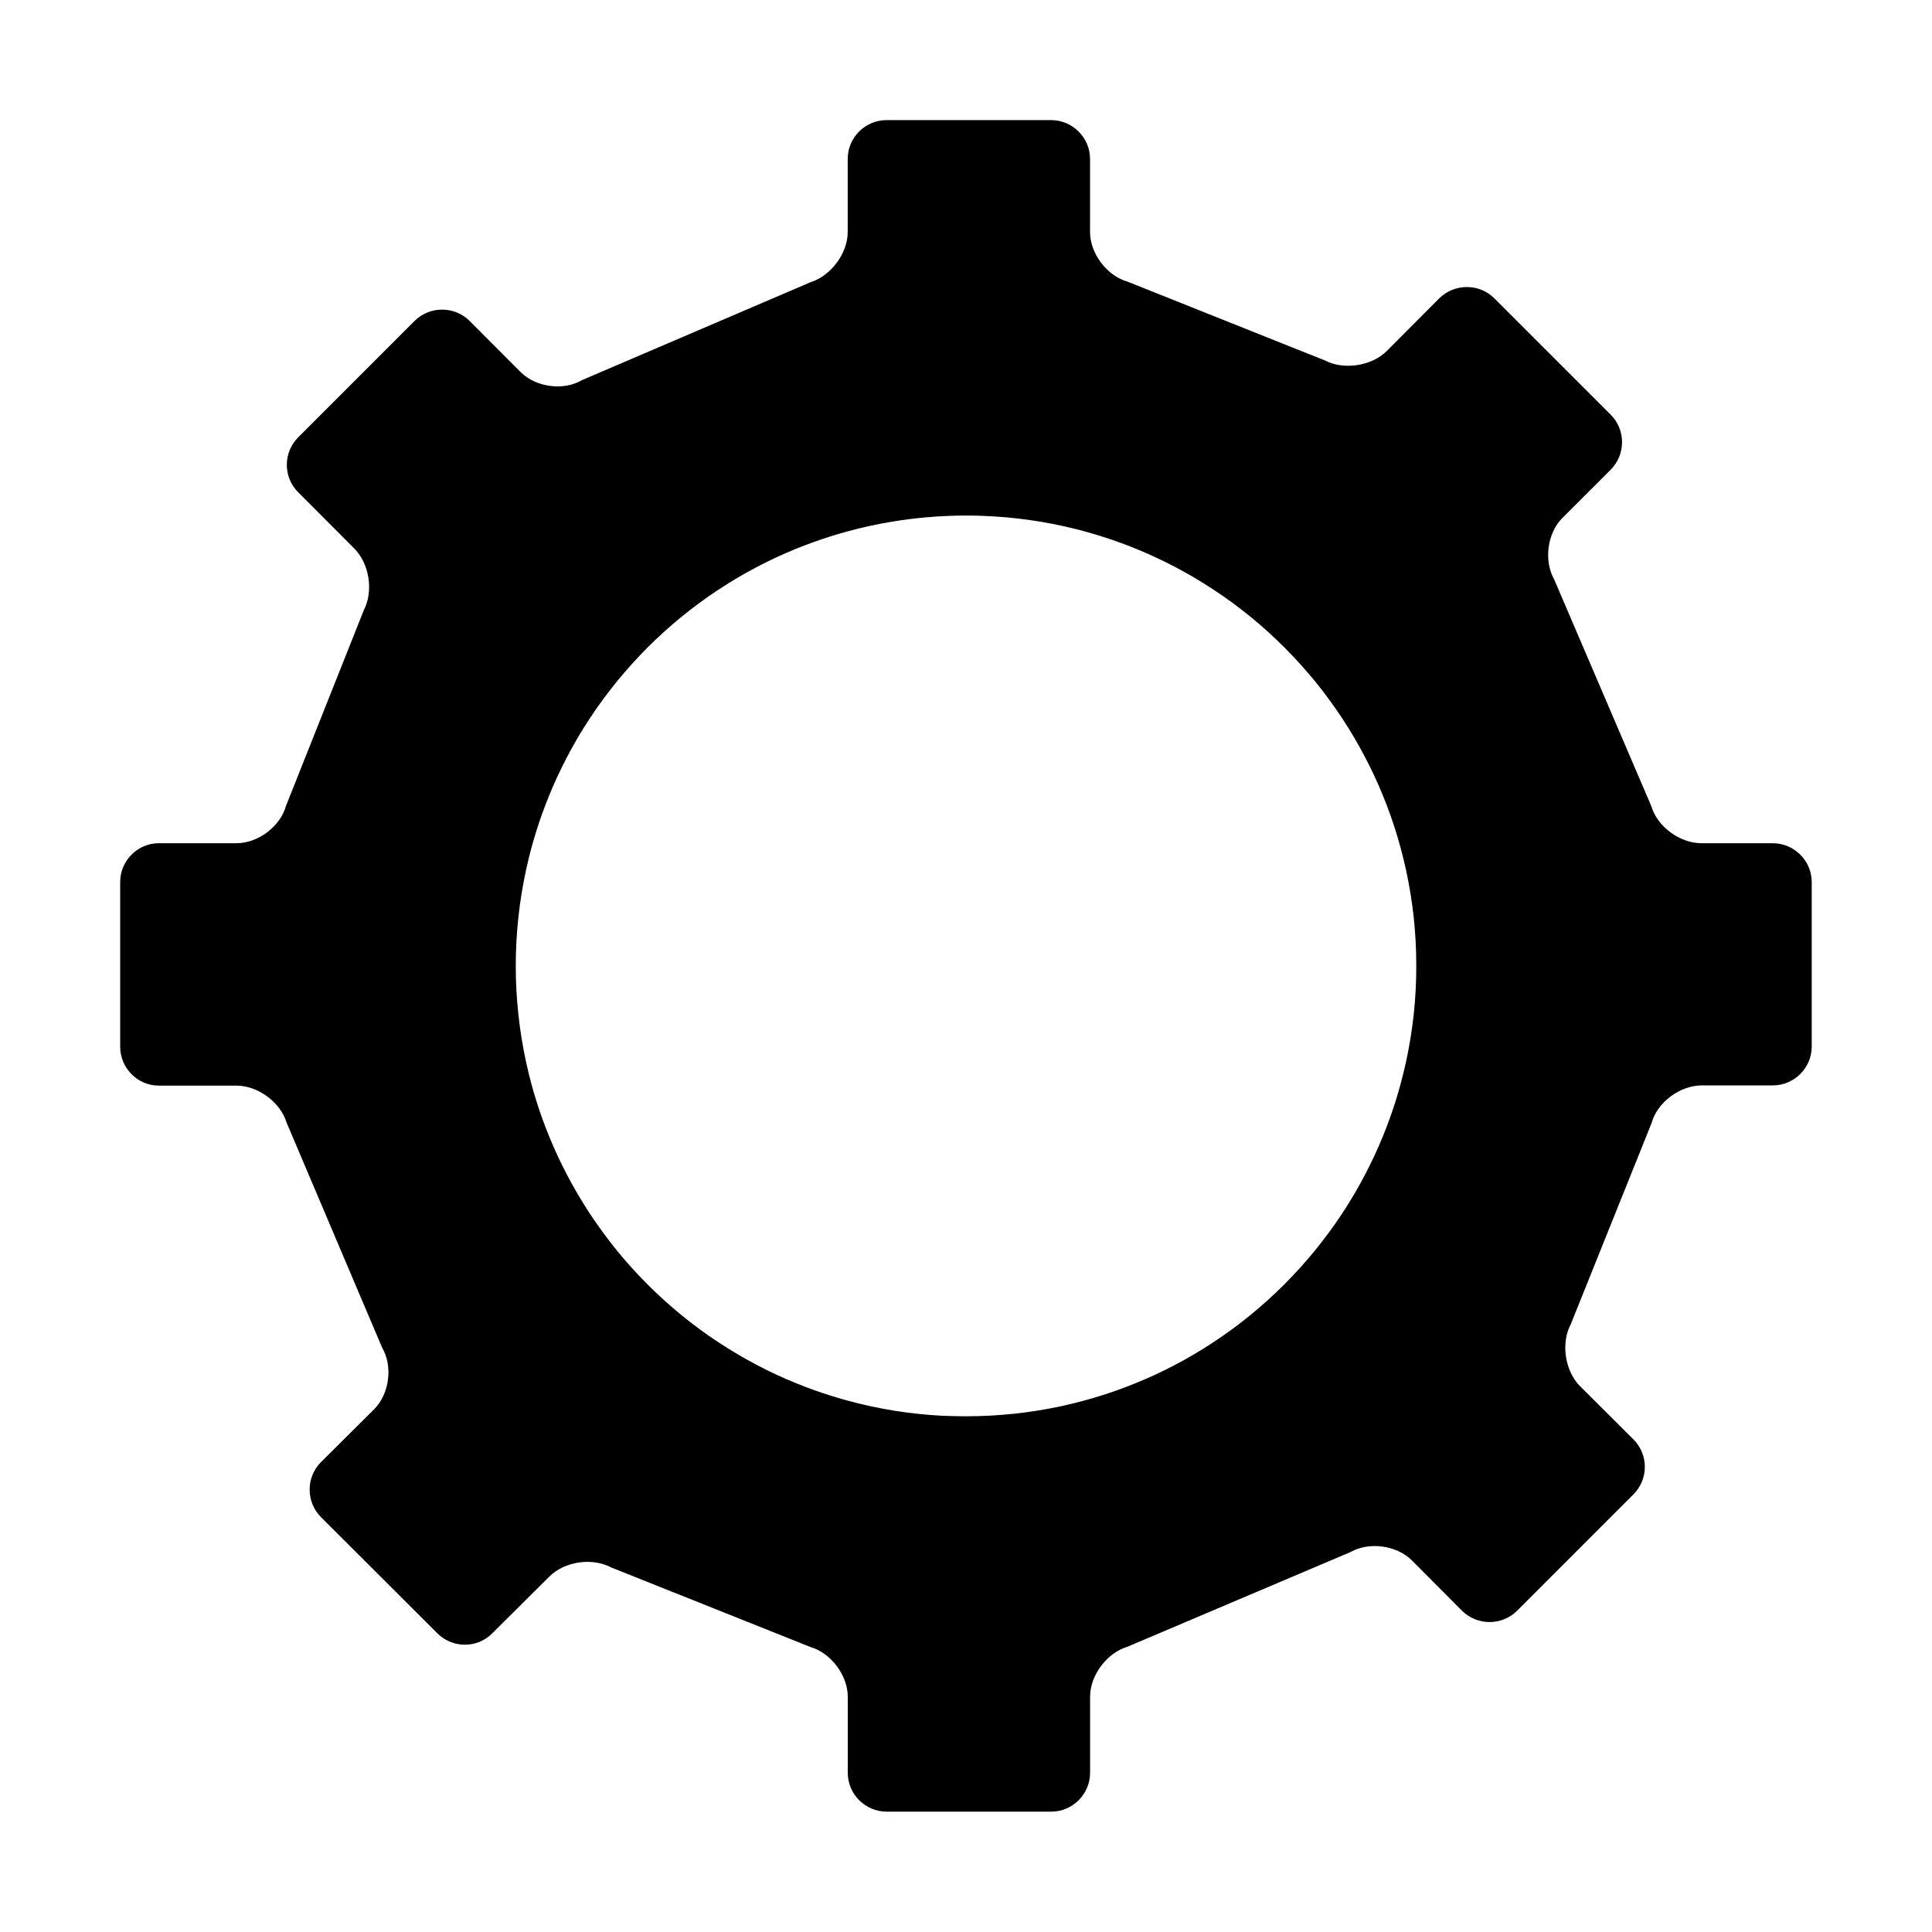 <?xml version="1.0" encoding="utf-8"?>
<!-- Generator: Adobe Illustrator 16.0.0, SVG Export Plug-In . SVG Version: 6.00 Build 0)  -->
<!DOCTYPE svg PUBLIC "-//W3C//DTD SVG 1.1//EN" "http://www.w3.org/Graphics/SVG/1.1/DTD/svg11.dtd">
<svg version="1.1" id="Layer_1" xmlns="http://www.w3.org/2000/svg" xmlns:xlink="http://www.w3.org/1999/xlink" x="0px" y="0px"
	 width="76.958px" height="76.958px" viewBox="0 0 76.958 76.958" enable-background="new 0 0 76.958 76.958" xml:space="preserve">
<path d="M72.167,35.137c0,2.183,0,4.365,0,6.551c0,0.854-0.701,1.547-1.547,1.547c-0.947,0-1.896,0-2.843,0
	c-0.862,0.008-1.761,0.67-1.987,1.495c-1.072,2.67-2.146,5.341-3.218,8.011c-0.403,0.754-0.237,1.86,0.354,2.463
	c0.713,0.711,1.427,1.422,2.14,2.133c0.604,0.602,0.604,1.586,0,2.188c-1.546,1.546-3.091,3.093-4.637,4.638
	c-0.601,0.598-1.589,0.598-2.191,0c-0.669-0.672-1.338-1.343-2.006-2.016c-0.61-0.596-1.696-0.742-2.435-0.324
	c-2.963,1.258-5.924,2.516-8.885,3.771c-0.826,0.248-1.49,1.143-1.49,1.988c0,1.012,0,2.022,0,3.033
	c0,0.852-0.701,1.549-1.549,1.549c-2.185,0-4.37,0-6.554,0c-0.853,0-1.55-0.697-1.55-1.549c0-1.011,0-2.021,0-3.033
	c0-0.846-0.672-1.74-1.481-1.974c-2.647-1.058-5.295-2.114-7.944-3.172c-0.763-0.405-1.857-0.239-2.461,0.364
	c-0.758,0.754-1.518,1.506-2.276,2.261c-0.592,0.604-1.58,0.604-2.185,0c-1.546-1.543-3.092-3.087-4.638-4.63
	c-0.6-0.605-0.6-1.588,0-2.189c0.711-0.707,1.422-1.414,2.131-2.119c0.593-0.604,0.743-1.701,0.308-2.438
	c-1.269-2.986-2.537-5.973-3.804-8.96c-0.246-0.819-1.142-1.481-1.999-1.481c-1.031,0-2.061,0-3.092,0
	c-0.849,0-1.541-0.697-1.541-1.555c0-2.184,0-4.368,0-6.551c0-0.853,0.692-1.55,1.541-1.55c1.031,0,2.061,0,3.092,0
	c0.857,0,1.745-0.664,1.974-1.492c1.031-2.595,2.064-5.19,3.096-7.786c0.395-0.76,0.228-1.861-0.384-2.468
	c-0.742-0.743-1.484-1.487-2.225-2.23c-0.608-0.603-0.608-1.591,0-2.195c1.545-1.545,3.088-3.09,4.633-4.634
	c0.604-0.6,1.589-0.6,2.191,0c0.681,0.683,1.362,1.364,2.043,2.048c0.609,0.596,1.699,0.743,2.427,0.313
	c3.037-1.3,6.073-2.602,9.111-3.903c0.81-0.251,1.481-1.149,1.481-1.999c0-0.972,0-1.942,0-2.915c0-0.849,0.697-1.543,1.55-1.543
	c2.184,0,4.369,0,6.554,0c0.846,0,1.549,0.695,1.549,1.543c0,0.973,0,1.943,0,2.915c0,0.85,0.668,1.742,1.49,1.975
	c2.62,1.046,5.24,2.092,7.86,3.138c0.747,0.395,1.862,0.232,2.472-0.376c0.695-0.697,1.389-1.395,2.084-2.092
	c0.614-0.605,1.6-0.605,2.203,0c1.543,1.543,3.086,3.087,4.629,4.63c0.604,0.6,0.604,1.588,0,2.195
	c-0.642,0.64-1.283,1.281-1.925,1.922c-0.604,0.604-0.741,1.703-0.327,2.442c1.288,3.01,2.578,6.018,3.868,9.028
	c0.238,0.82,1.136,1.484,1.999,1.484c0.947,0,1.895,0,2.842,0C71.465,33.587,72.167,34.285,72.167,35.137z M38.479,56.415
	c0.324,0,0.648-0.01,0.973-0.026c0.322-0.019,0.644-0.044,0.965-0.078c0.318-0.034,0.638-0.077,0.953-0.128
	c0.313-0.051,0.627-0.111,0.938-0.178c0.308-0.068,0.614-0.143,0.919-0.227c0.223-0.062,0.445-0.127,0.666-0.197
	c0.207-0.064,0.414-0.135,0.617-0.207c0.258-0.092,0.515-0.19,0.768-0.295c0.254-0.103,0.501-0.211,0.749-0.326
	c0.255-0.117,0.505-0.242,0.755-0.373c0.26-0.135,0.514-0.276,0.766-0.426c0.265-0.154,0.525-0.315,0.781-0.486
	c0.254-0.168,0.506-0.342,0.752-0.523c0.246-0.18,0.487-0.365,0.725-0.561c0.236-0.192,0.468-0.391,0.693-0.596
	c0.227-0.203,0.447-0.414,0.662-0.629c0.215-0.217,0.426-0.438,0.629-0.662c0.205-0.228,0.403-0.459,0.597-0.695
	c0.192-0.237,0.38-0.479,0.56-0.725c0.182-0.246,0.355-0.496,0.523-0.75c0.169-0.258,0.33-0.519,0.486-0.783
	c0.147-0.252,0.289-0.506,0.424-0.766c0.131-0.249,0.254-0.5,0.373-0.754c0.115-0.247,0.224-0.497,0.326-0.749
	c0.188-0.454,0.354-0.917,0.504-1.386c0.068-0.221,0.135-0.443,0.195-0.665c0.084-0.306,0.158-0.611,0.227-0.92
	c0.067-0.312,0.127-0.625,0.178-0.938c0.051-0.318,0.095-0.634,0.13-0.953c0.034-0.322,0.06-0.643,0.077-0.965
	c0.018-0.324,0.025-0.649,0.025-0.973c0-0.324-0.008-0.649-0.025-0.973c-0.018-0.322-0.043-0.643-0.077-0.965
	c-0.035-0.319-0.078-0.637-0.13-0.954c-0.051-0.314-0.111-0.627-0.178-0.938c-0.068-0.308-0.143-0.615-0.227-0.919
	c-0.061-0.223-0.127-0.446-0.195-0.665c-0.066-0.208-0.136-0.413-0.209-0.619c-0.092-0.258-0.19-0.515-0.295-0.768
	c-0.103-0.253-0.211-0.503-0.326-0.749c-0.117-0.254-0.242-0.505-0.373-0.754c-0.135-0.259-0.276-0.515-0.424-0.768
	c-0.156-0.265-0.318-0.524-0.486-0.781c-0.17-0.255-0.344-0.507-0.524-0.753c-0.18-0.247-0.366-0.488-0.559-0.725
	c-0.192-0.236-0.392-0.468-0.597-0.693c-0.203-0.227-0.414-0.447-0.629-0.662c-0.216-0.216-0.436-0.426-0.662-0.63
	c-0.227-0.206-0.457-0.403-0.693-0.596c-0.237-0.193-0.479-0.38-0.725-0.561c-0.246-0.18-0.496-0.354-0.752-0.521
	c-0.256-0.169-0.517-0.331-0.781-0.487c-0.254-0.149-0.508-0.289-0.766-0.424c-0.242-0.126-0.484-0.246-0.73-0.36
	c-0.221-0.104-0.444-0.203-0.668-0.296c-0.243-0.101-0.489-0.199-0.737-0.288c-0.28-0.103-0.562-0.197-0.845-0.286
	c-0.301-0.092-0.604-0.178-0.908-0.256c-0.307-0.077-0.615-0.147-0.926-0.209c-0.314-0.061-0.627-0.115-0.943-0.159
	c-0.318-0.046-0.638-0.083-0.958-0.111c-0.351-0.03-0.703-0.051-1.055-0.062c-0.412-0.011-0.826-0.01-1.238,0.007
	c-0.308,0.012-0.616,0.031-0.924,0.06c-0.209,0.019-0.417,0.042-0.626,0.068c-0.212,0.027-0.423,0.058-0.634,0.092
	c-0.313,0.05-0.627,0.109-0.938,0.177c-0.309,0.068-0.616,0.143-0.92,0.227c-0.223,0.061-0.445,0.126-0.665,0.196
	c-0.208,0.066-0.415,0.135-0.619,0.208c-0.258,0.092-0.515,0.191-0.768,0.293c-0.253,0.104-0.503,0.214-0.749,0.327
	c-0.255,0.119-0.507,0.243-0.755,0.373c-0.258,0.135-0.514,0.276-0.766,0.424c-0.265,0.156-0.526,0.318-0.782,0.487
	c-0.255,0.167-0.507,0.342-0.753,0.523c-0.246,0.18-0.488,0.368-0.724,0.561c-0.237,0.192-0.468,0.391-0.693,0.595
	c-0.227,0.205-0.447,0.415-0.664,0.63c-0.215,0.216-0.424,0.438-0.628,0.664s-0.403,0.458-0.596,0.693
	c-0.192,0.238-0.38,0.479-0.56,0.724c-0.181,0.247-0.355,0.497-0.523,0.754c-0.169,0.255-0.331,0.516-0.487,0.781
	c-0.147,0.253-0.289,0.508-0.424,0.768c-0.13,0.249-0.253,0.5-0.372,0.754c-0.114,0.246-0.223,0.497-0.326,0.749
	c-0.104,0.254-0.201,0.51-0.295,0.768c-0.073,0.206-0.142,0.411-0.207,0.619c-0.07,0.219-0.135,0.441-0.197,0.665
	c-0.083,0.304-0.158,0.611-0.224,0.919c-0.069,0.311-0.127,0.624-0.178,0.938c-0.052,0.316-0.095,0.635-0.128,0.953
	c-0.035,0.32-0.061,0.642-0.079,0.964c-0.017,0.324-0.026,0.649-0.026,0.973c0,0.324,0.008,0.648,0.026,0.973
	c0.018,0.322,0.043,0.643,0.079,0.963c0.034,0.318,0.077,0.637,0.128,0.953c0.051,0.314,0.111,0.627,0.178,0.938
	c0.066,0.308,0.142,0.614,0.224,0.919c0.062,0.223,0.127,0.445,0.197,0.665c0.065,0.208,0.134,0.413,0.207,0.618
	c0.092,0.258,0.191,0.514,0.295,0.769c0.103,0.251,0.211,0.5,0.326,0.749c0.119,0.254,0.242,0.505,0.372,0.754
	c0.135,0.26,0.277,0.514,0.424,0.766c0.156,0.266,0.318,0.526,0.485,0.783c0.169,0.254,0.343,0.506,0.523,0.752
	c0.181,0.246,0.367,0.488,0.559,0.726c0.193,0.235,0.392,0.468,0.596,0.694s0.414,0.447,0.63,0.662
	c0.215,0.215,0.435,0.426,0.662,0.631c0.226,0.203,0.457,0.403,0.693,0.596c0.237,0.193,0.479,0.38,0.724,0.561
	c0.246,0.182,0.497,0.355,0.753,0.523c0.257,0.17,0.518,0.333,0.782,0.486c0.251,0.149,0.507,0.291,0.766,0.426
	c0.249,0.131,0.5,0.255,0.754,0.373c0.247,0.115,0.497,0.224,0.749,0.326c0.254,0.105,0.511,0.203,0.769,0.295
	c0.204,0.072,0.411,0.143,0.618,0.207c0.222,0.07,0.443,0.135,0.666,0.197c0.304,0.084,0.612,0.159,0.92,0.227
	c0.311,0.066,0.624,0.127,0.938,0.178c0.318,0.052,0.635,0.096,0.954,0.128c0.322,0.035,0.643,0.062,0.965,0.078
	C37.831,56.405,38.155,56.415,38.479,56.415z"/>
</svg>
